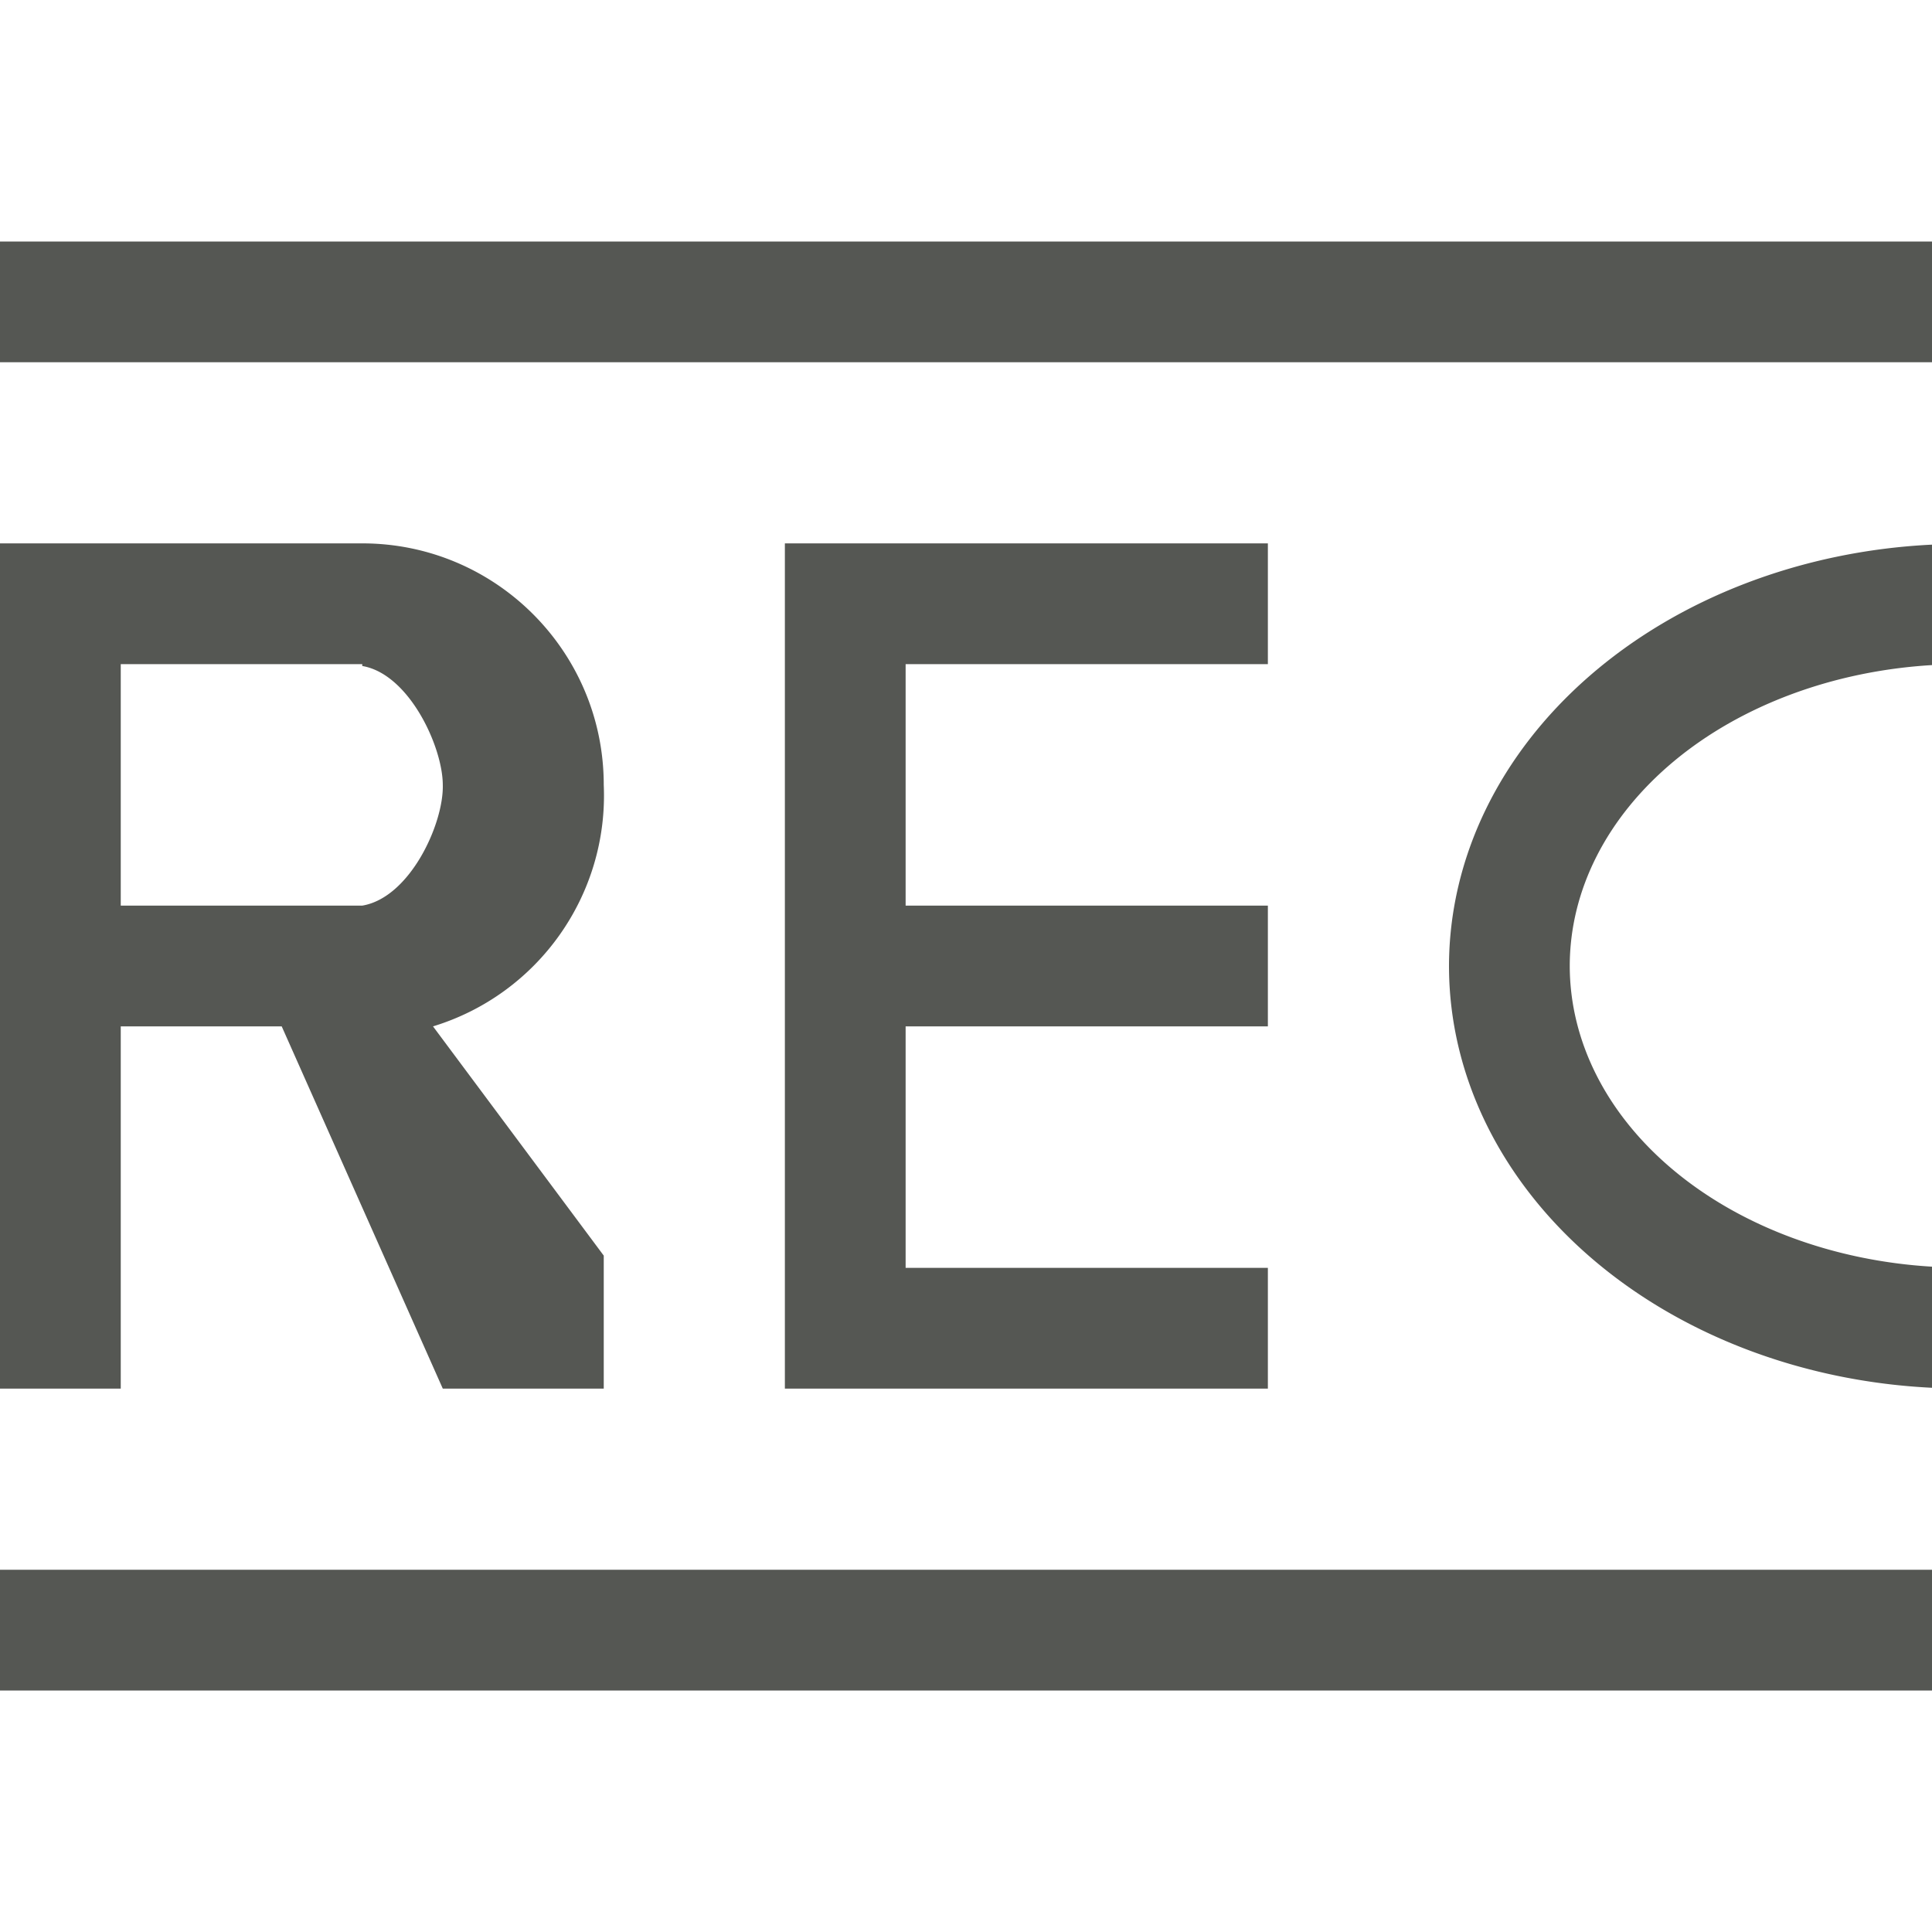 <svg height="32" viewBox="0 0 32 32" width="32" xmlns="http://www.w3.org/2000/svg"><path d="m0 4v2h32v-2zm0 5v14h2v-6h2.666l2.668 6h2.666v-2.203l-2.828-3.797c1.744-.533 2.908-2.178 2.828-4 0-2.209-1.791-4-4-4h-4zm13 0v14h2 6v-2h-6v-4h6v-2h-6v-4h6v-2h-6zm19 .021a8.5 7 0 0 0 -8 6.979 8.5 7 0 0 0 8 6.986v-2.006a6.5 5 0 0 1 -6-4.98 6.5 5 0 0 1 6-4.984zm-30 1.979h4v.031c.776.13 1.333 1.34 1.334 1.969.017.641-.543 1.868-1.334 2h-4zm-2 15v2h32v-2z" fill="#555753" stroke-width="1.333"/></svg>